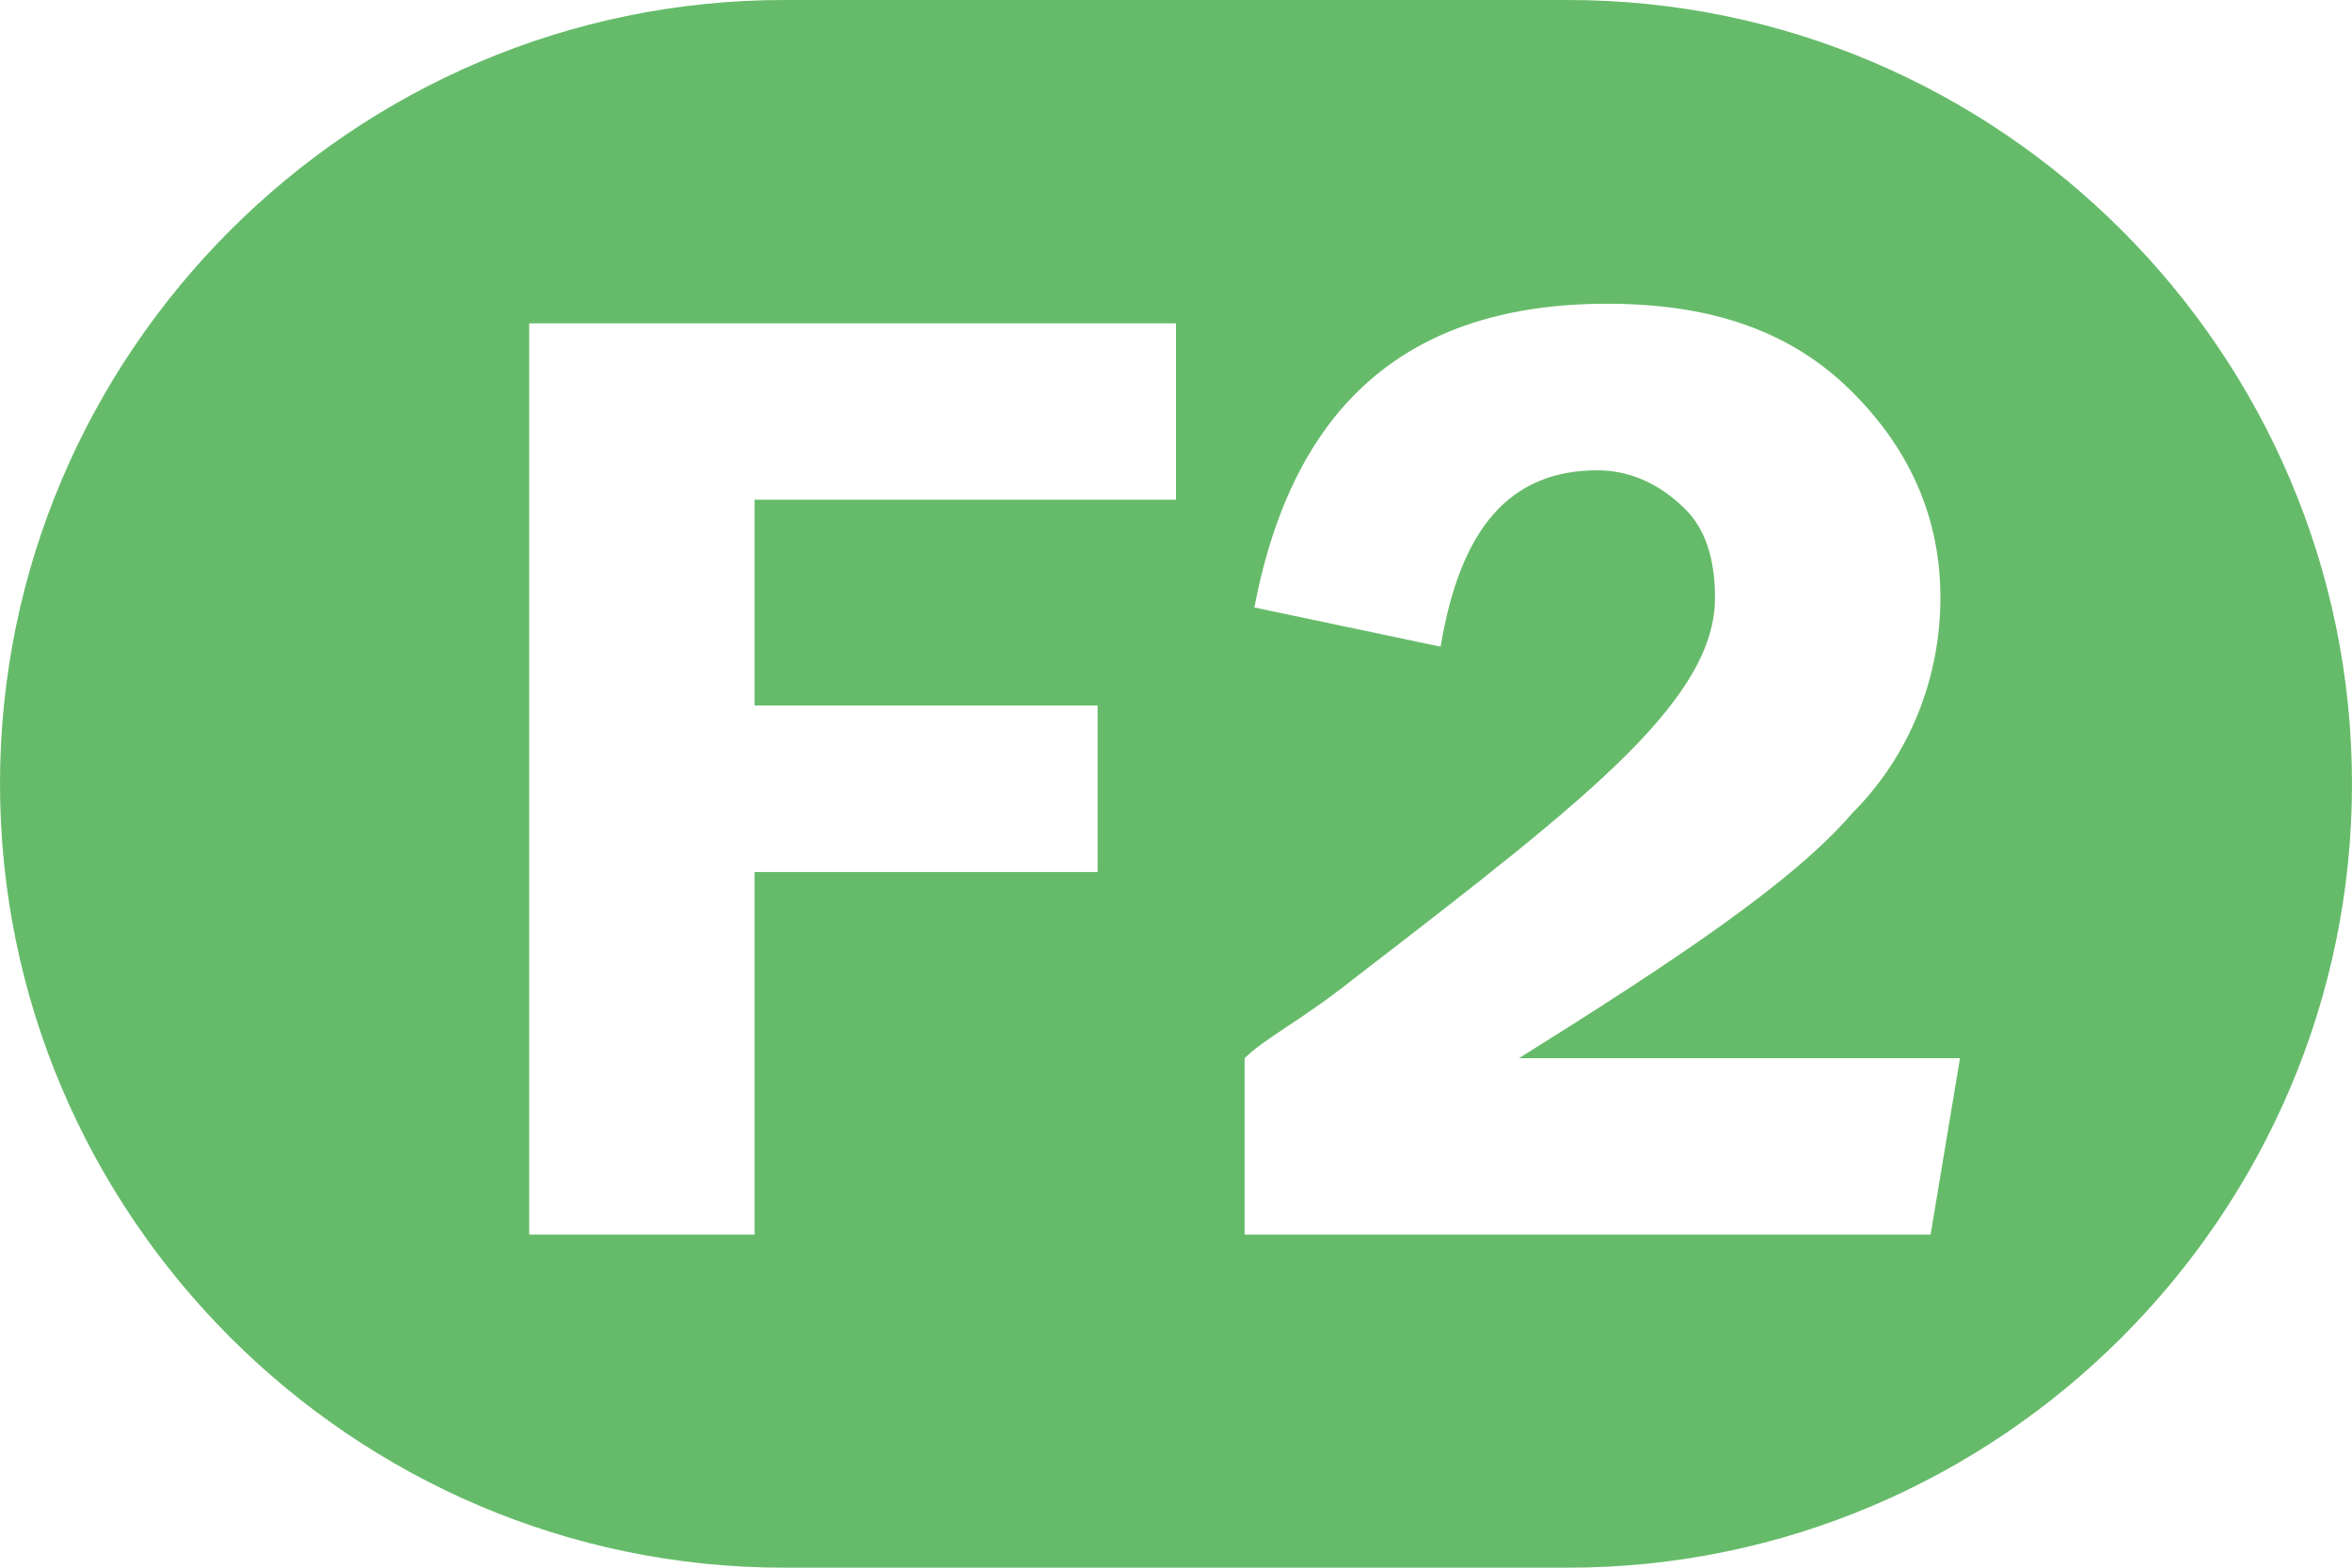<?xml version="1.0" encoding="utf-8"?>
<!-- Generator: Adobe Illustrator 22.0.0, SVG Export Plug-In . SVG Version: 6.00 Build 0)  -->
<svg version="1.1" id="图层_1" xmlns="http://www.w3.org/2000/svg" xmlns:xlink="http://www.w3.org/1999/xlink" x="0px" y="0px"
	 viewBox="0 0 24 16" style="enable-background:new 0 0 24 16;" xml:space="preserve">
<style type="text/css">
	.st0{fill:#66BB6A;}
</style>
<path class="st0" d="M16,0H8C3.6,0,0,3.6,0,8c0,4.4,3.6,8,8,8h8c4.4,0,8-3.6,8-8C24,3.6,20.4,0,16,0z M12.1,5.1H7.7v2.1h3.5v1.7H7.7
	v3.7H5.4V3.3h6.6V5.1z M19.7,12.6h-7v-1.8c0.2-0.2,0.6-0.4,1.1-0.8C15.1,9,16,8.3,16.6,7.7s0.9-1.1,0.9-1.6c0-0.4-0.1-0.7-0.3-0.9
	s-0.5-0.4-0.9-0.4c-0.9,0-1.4,0.6-1.6,1.8l-1.9-0.4c0.4-2.1,1.6-3.1,3.6-3.1c1.1,0,1.9,0.3,2.5,0.9c0.6,0.6,0.9,1.3,0.9,2.1
	c0,0.8-0.3,1.6-0.9,2.2c-0.6,0.7-1.8,1.5-3.4,2.5h4.5L19.7,12.6z"/>
</svg>
